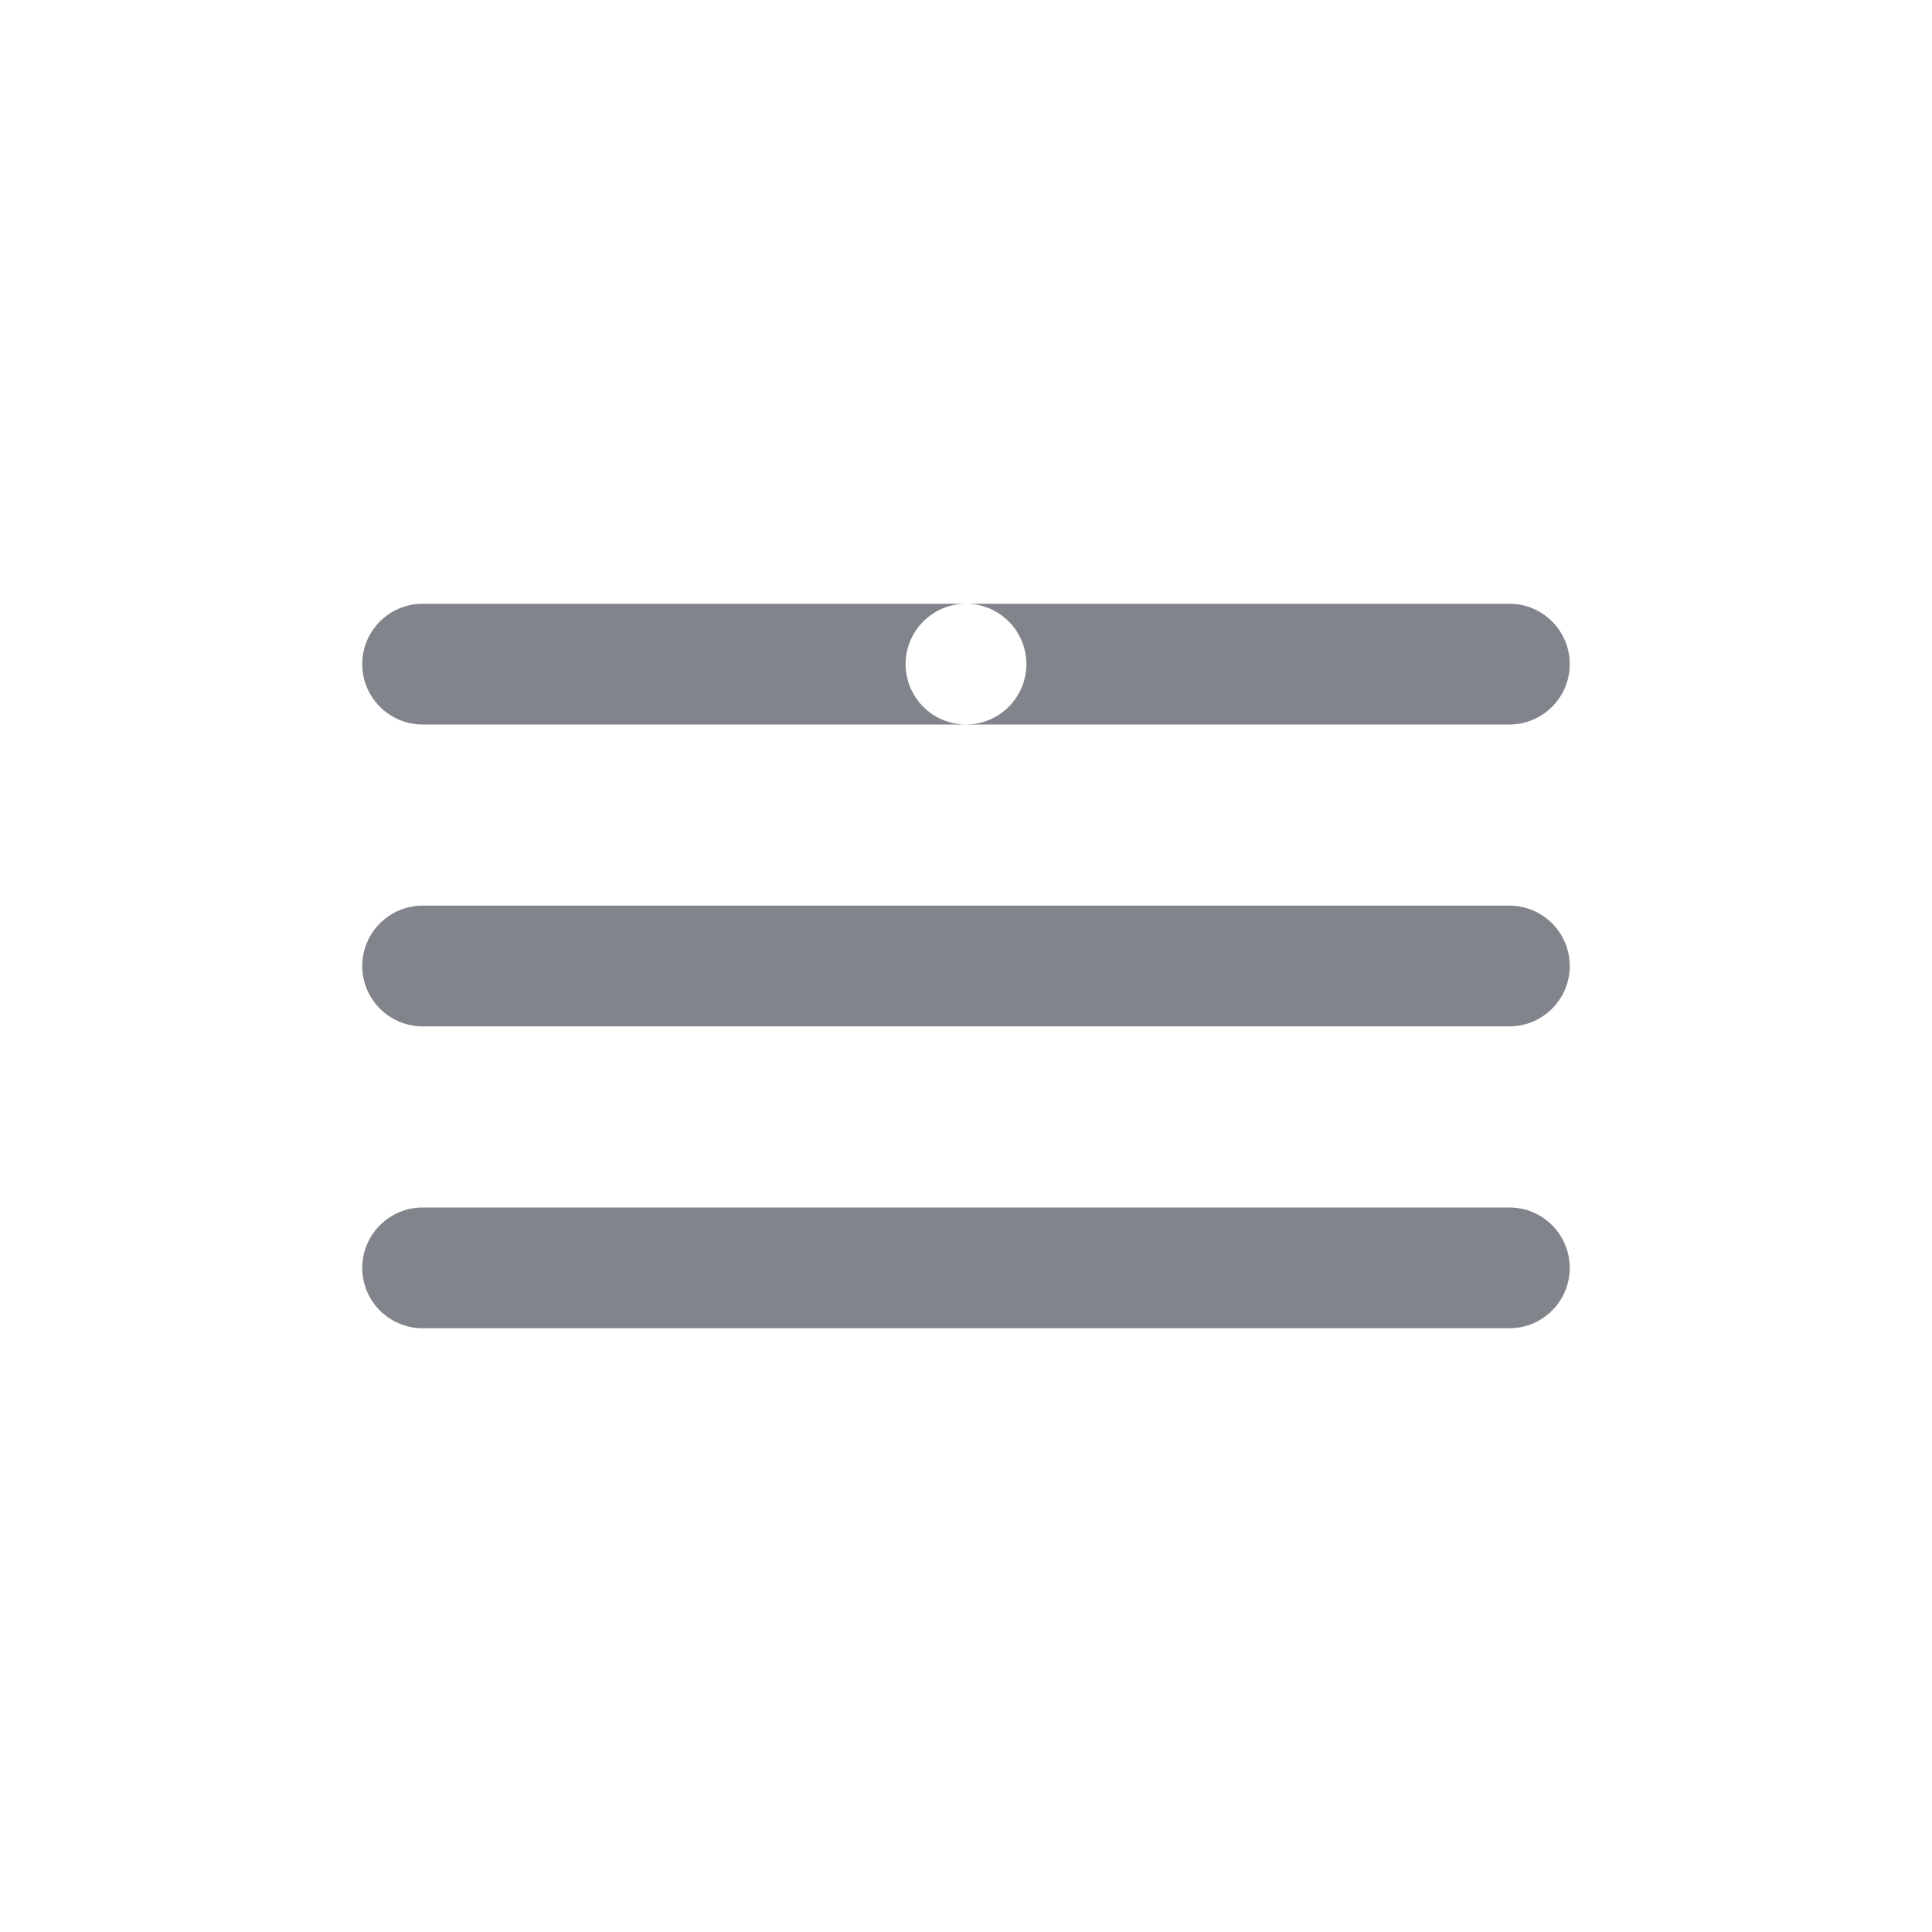 <?xml version="1.0" encoding="utf-8"?>
<svg width="32px" height="32px" viewBox="0 0 32 32" version="1.1" xmlns:xlink="http://www.w3.org/1999/xlink" xmlns="http://www.w3.org/2000/svg">

  <g id="Icons/dragndrop-sorting">
    <path d="M10 0L19 0C19.552 0 20 0.448 20 1C20 1.552 19.552 2 19 2L10 2C10.552 2 11 1.552 11 1C11 0.448 10.552 0 10 0ZM10 0C9.448 0 9 0.448 9 1C9 1.552 9.448 2 10 2L1 2C0.448 2 0 1.552 0 1C0 0.448 0.448 0 1 0L10 0ZM19 7L1 7C0.448 7 0 6.552 0 6C0 5.448 0.448 5 1 5L19 5C19.552 5 20 5.448 20 6C20 6.552 19.552 7 19 7ZM1 10L19 10C19.552 10 20 10.448 20 11C20 11.552 19.552 12 19 12L1 12C0.448 12 0 11.552 0 11C0 10.448 0.448 10 1 10Z" transform="translate(6 10)" id="Combined-Shape" fill="#81858B" fill-rule="evenodd" stroke="none" />
  </g>
</svg>
